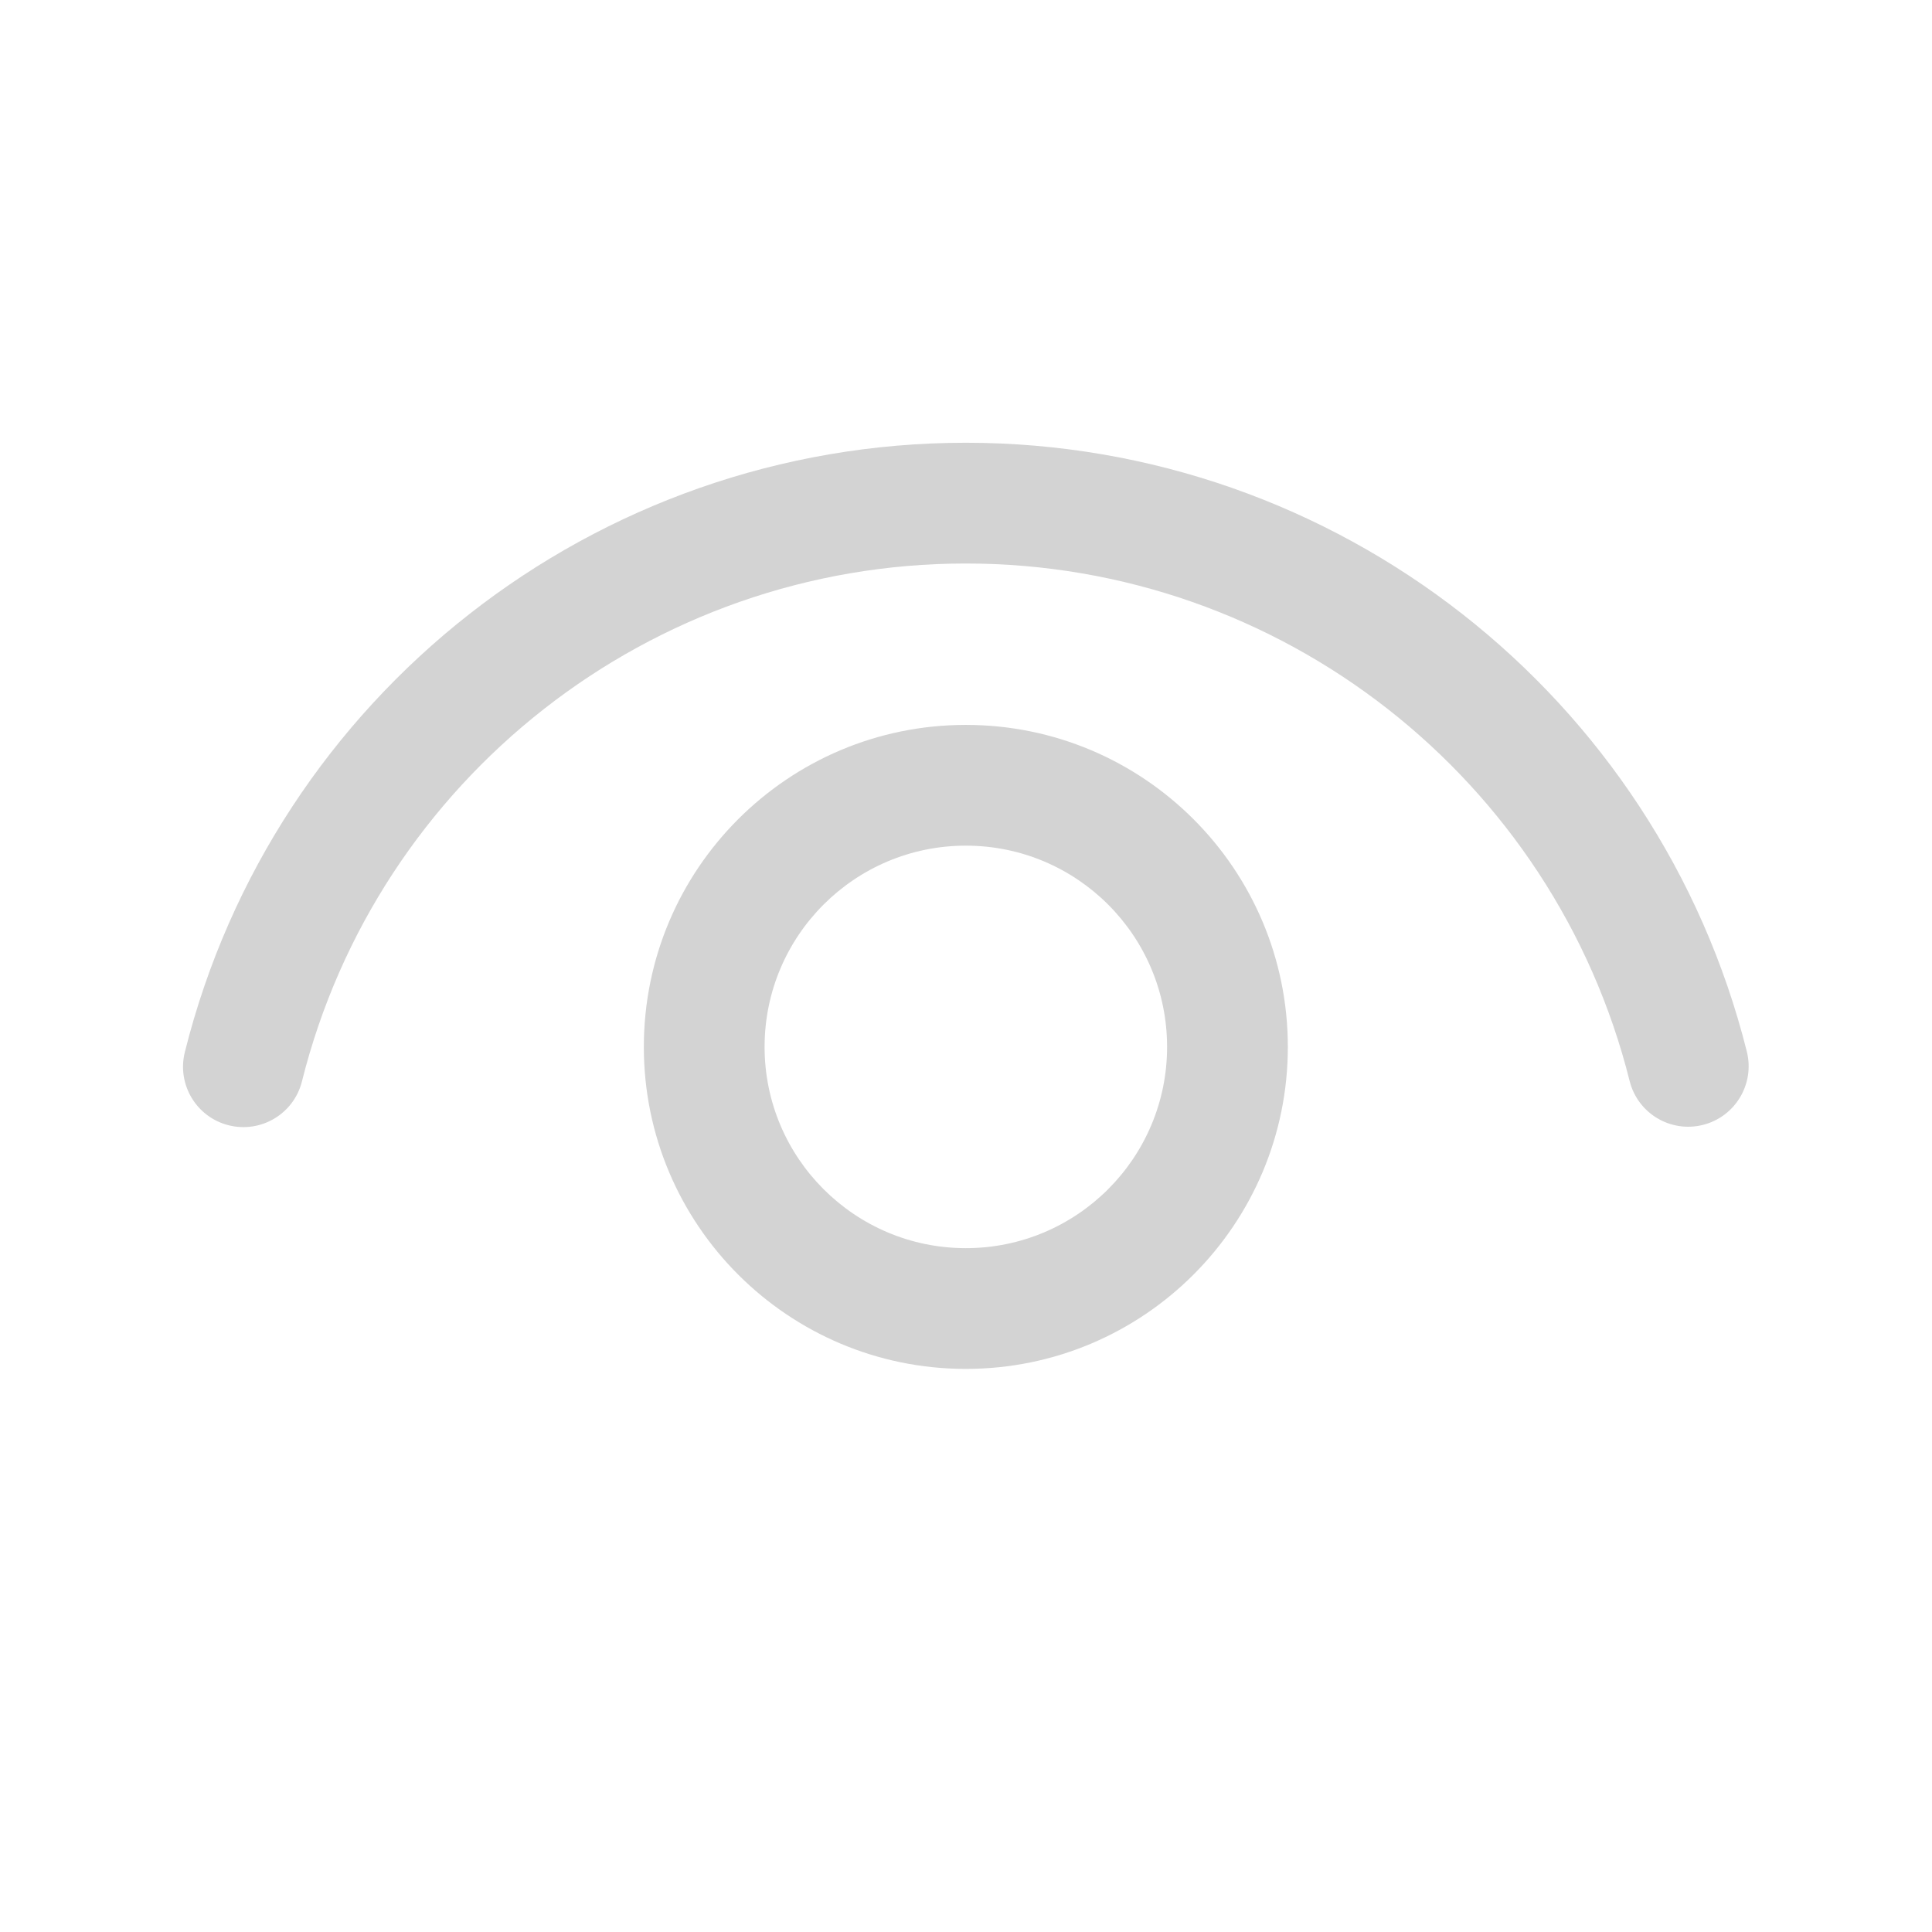 <svg width="24" height="24" viewBox="0 0 24 24" fill="none" xmlns="http://www.w3.org/2000/svg">
<path d="M11.998 9.005C14.207 9.005 15.998 10.796 15.998 13.005C15.998 15.214 14.207 17.005 11.998 17.005C9.789 17.005 7.998 15.214 7.998 13.005C7.998 10.796 9.789 9.005 11.998 9.005ZM11.998 10.505C10.618 10.505 9.498 11.624 9.498 13.005C9.498 14.385 10.618 15.505 11.998 15.505C13.379 15.505 14.498 14.385 14.498 13.005C14.498 11.624 13.379 10.505 11.998 10.505ZM11.998 5.5C16.612 5.5 20.595 8.65 21.7 13.064C21.8 13.466 21.556 13.873 21.154 13.974C20.752 14.075 20.345 13.831 20.244 13.429C19.305 9.678 15.92 7 11.998 7C8.075 7 4.689 9.68 3.751 13.433C3.651 13.835 3.244 14.079 2.842 13.979C2.44 13.879 2.196 13.472 2.296 13.07C3.399 8.653 7.383 5.5 11.998 5.5Z" fill="#D3D3D3"/>
</svg>
